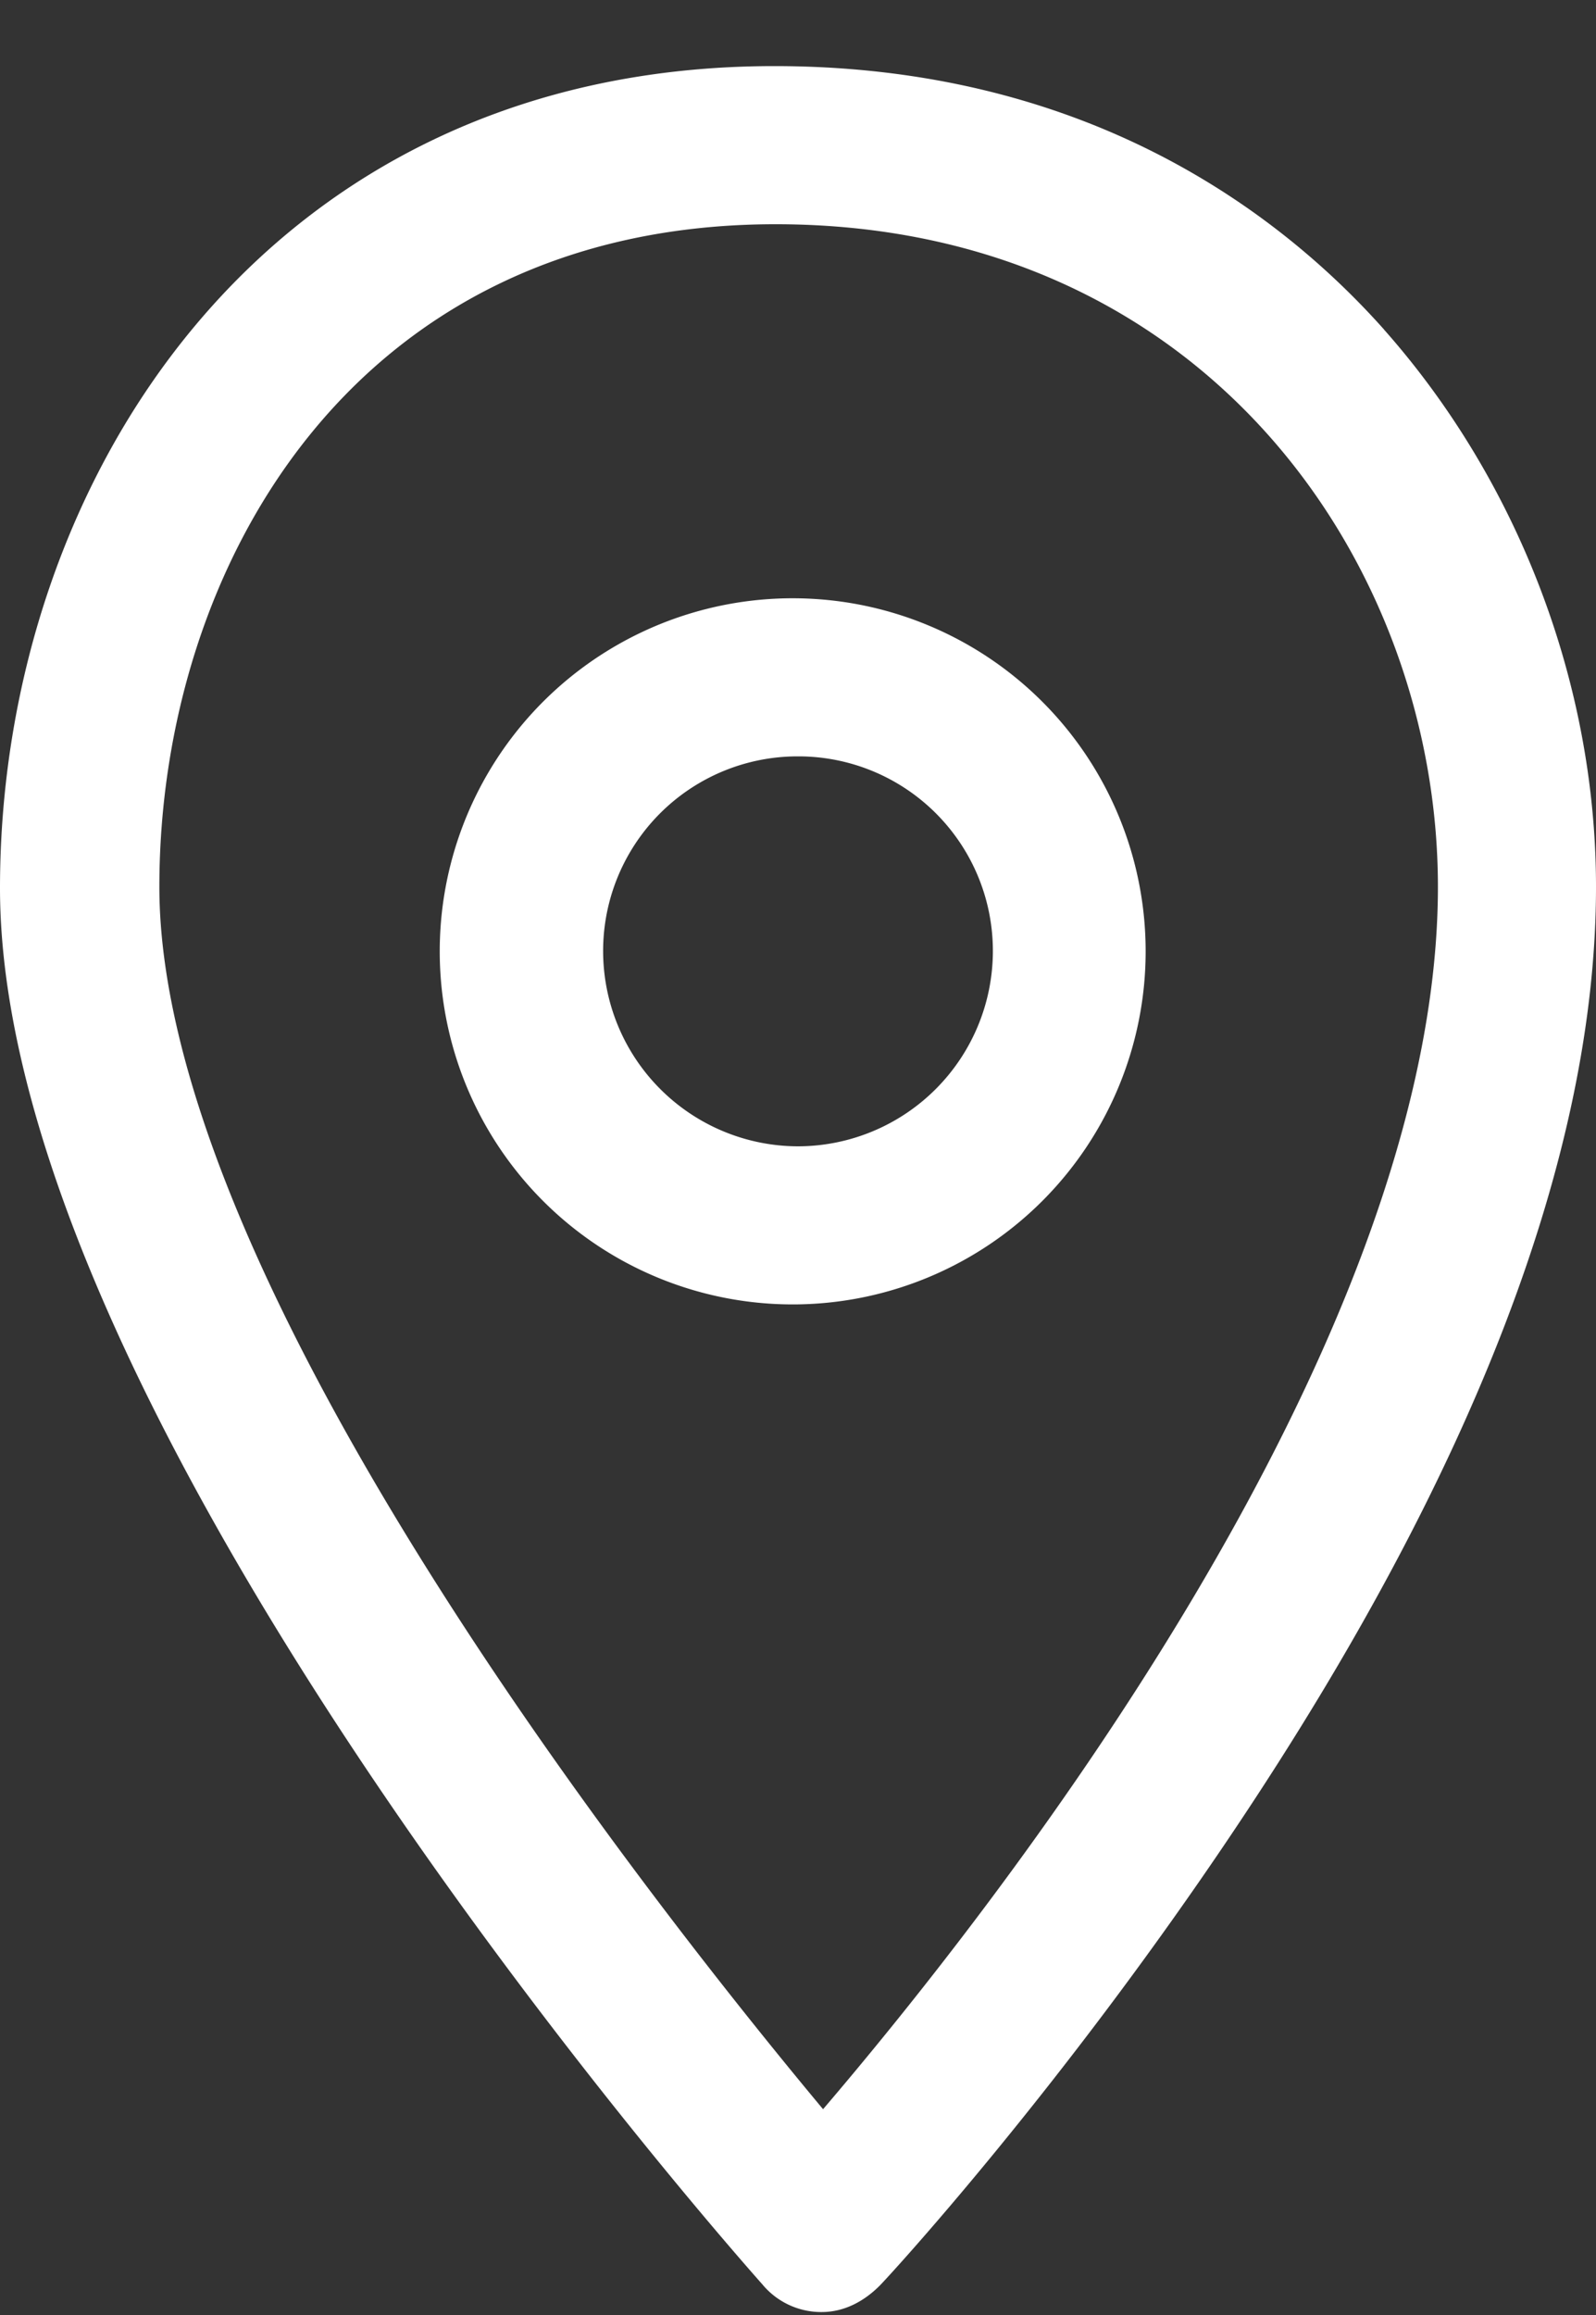 <svg xmlns="http://www.w3.org/2000/svg" width="20" height="29" viewBox="0 0 20 29"><rect x="0" y="0" width="20" height="29" fill="#333333" stroke="none"/><g><g><g><path fill="#fff" d="M10 14.36a2.447 2.447 0 0 1-2.442-2.443A2.437 2.437 0 0 1 10 9.475a2.437 2.437 0 0 1 2.442 2.442A2.447 2.447 0 0 1 10 14.36zm0-6.865a4.423 4.423 0 1 0 0 8.845 4.423 4.423 0 0 0 0-8.845z"/></g><g><path fill="#fff" d="M10.314 26.422c-2.146-2.574-8.317-10.38-8.317-15.313 0-3.994 2.425-8.3 7.722-8.3 5.396 0 8.3 4.273 8.3 8.3 0 5.808-5.66 12.92-7.705 15.313zm7.03-22.294c-1.337-1.501-3.763-3.3-7.641-3.3C3.333.828 0 6.01 0 11.125c0 6.7 9.158 17.046 9.554 17.492a.958.958 0 0 0 .727.346h.016c.28 0 .528-.132.726-.33.1-.099 2.26-2.442 4.456-5.726C18.482 18.42 20 14.442 20 11.108c0-2.54-.974-5.082-2.657-6.98z"/></g></g></g></svg>